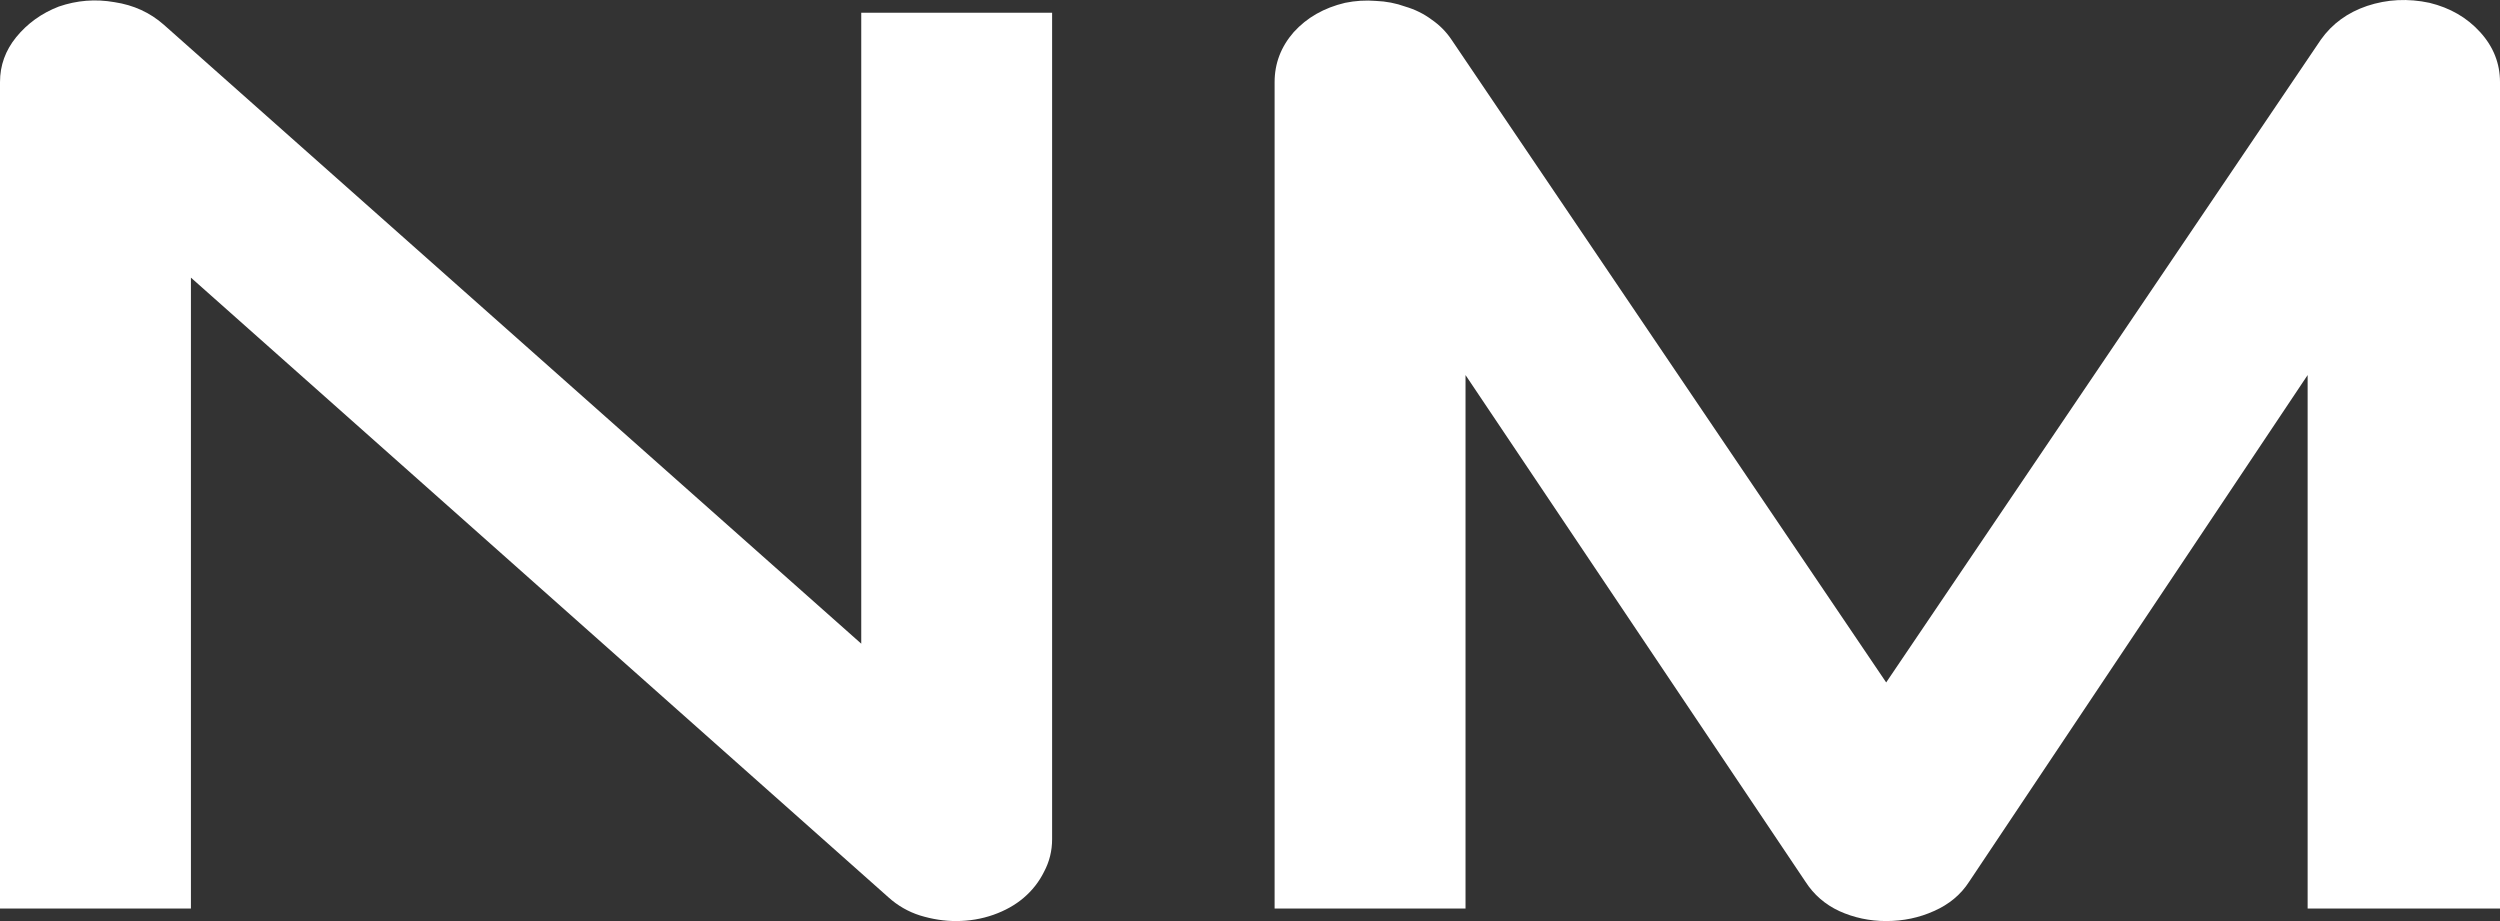 <svg width="38" height="14" viewBox="0 0 38 14" fill="none" xmlns="http://www.w3.org/2000/svg">
<rect x="0" y="0" width="38" height="14" fill="#333333" stroke="none"/>
<path d="M15.992 12.756C15.992 12.933 15.951 13.098 15.87 13.25C15.795 13.402 15.691 13.535 15.557 13.649C15.431 13.756 15.278 13.842 15.1 13.905C14.921 13.968 14.731 14 14.53 14C14.352 14 14.17 13.972 13.984 13.915C13.805 13.858 13.645 13.766 13.504 13.639L2.902 4.22V13.81H0V1.248C0 0.995 0.082 0.767 0.246 0.565C0.417 0.356 0.632 0.201 0.893 0.1C1.168 0.005 1.451 -0.018 1.741 0.033C2.031 0.077 2.28 0.191 2.489 0.375L13.091 9.784V0.194H15.992V12.756Z" fill="white"/>
<path d="M38 13.81H35.076V5.701L29.931 13.402C29.805 13.598 29.626 13.747 29.396 13.848C29.172 13.949 28.931 14 28.67 14C28.417 14 28.179 13.949 27.956 13.848C27.74 13.747 27.569 13.598 27.443 13.402L22.276 5.701V13.81H19.374V1.248C19.374 0.964 19.471 0.71 19.664 0.489C19.865 0.267 20.125 0.119 20.445 0.043C20.602 0.011 20.758 0.001 20.914 0.014C21.07 0.02 21.219 0.049 21.36 0.1C21.509 0.144 21.643 0.21 21.762 0.299C21.881 0.381 21.982 0.482 22.063 0.603L28.67 10.373L35.277 0.603C35.448 0.362 35.682 0.191 35.98 0.09C36.285 -0.011 36.601 -0.027 36.929 0.043C37.241 0.119 37.498 0.267 37.699 0.489C37.9 0.71 38 0.964 38 1.248V13.81Z" fill="white"/>
</svg>

